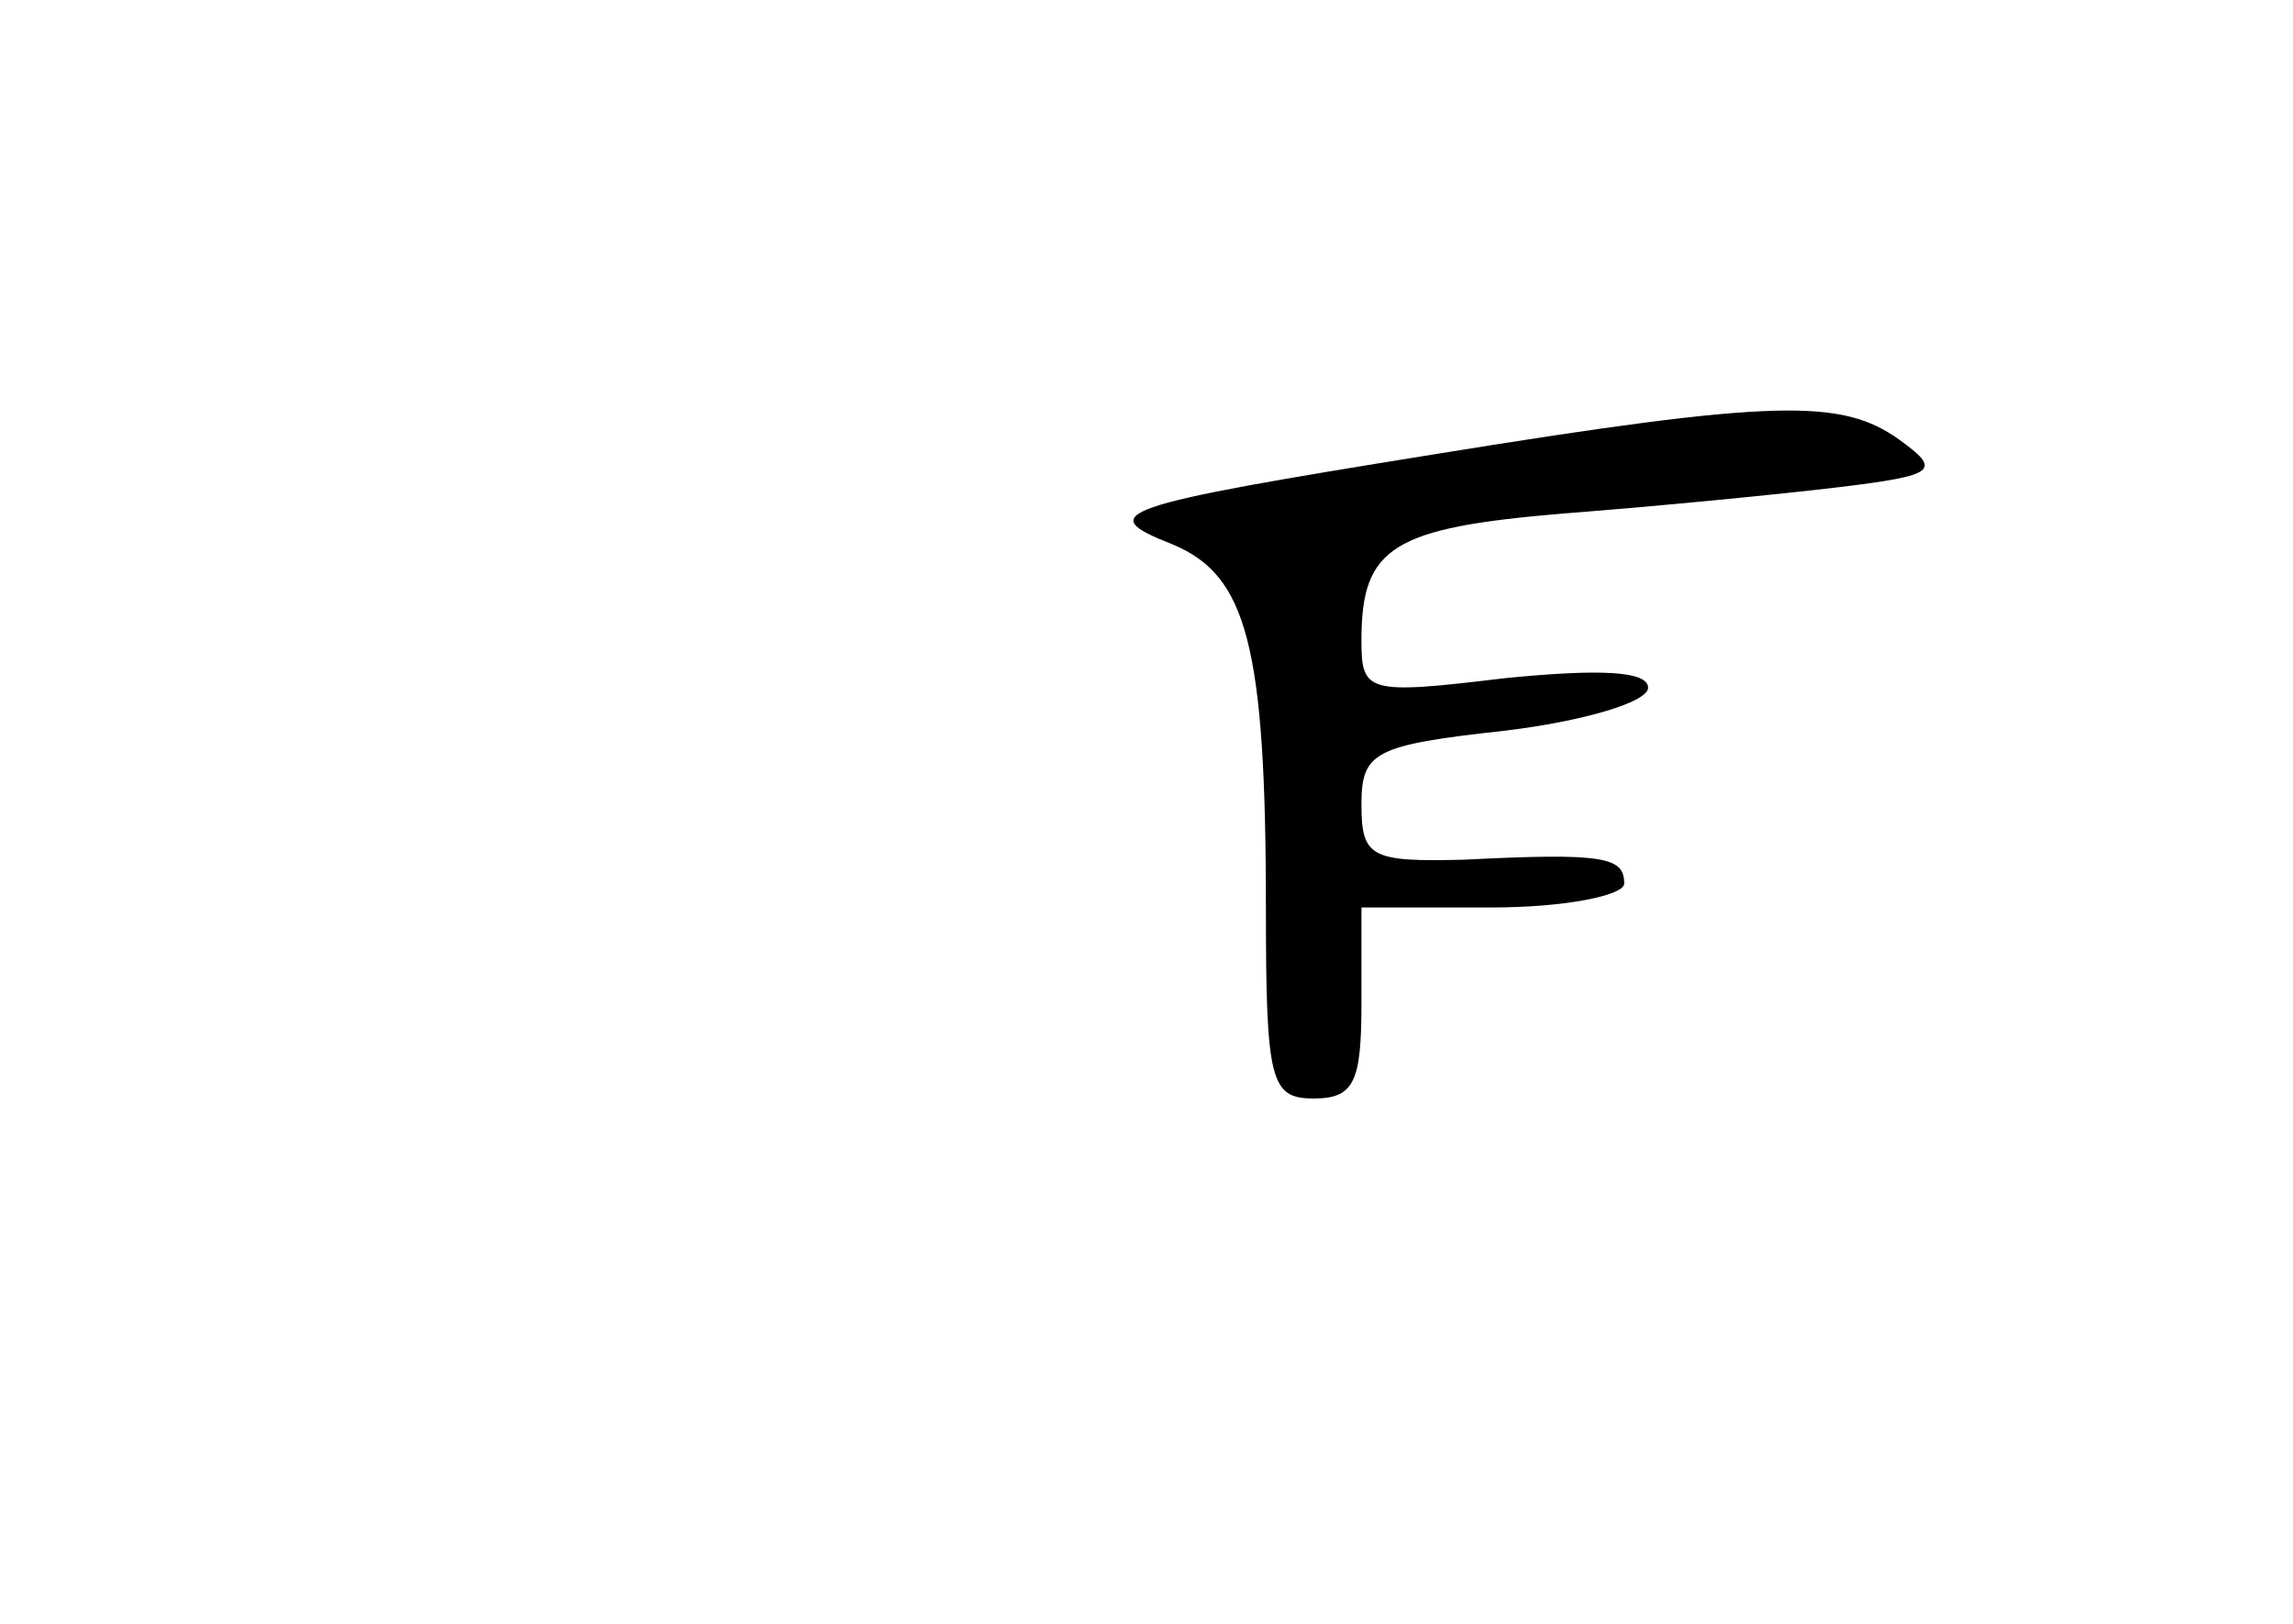 <?xml version="1.0" standalone="no"?>
<!DOCTYPE svg PUBLIC "-//W3C//DTD SVG 20010904//EN"
 "http://www.w3.org/TR/2001/REC-SVG-20010904/DTD/svg10.dtd">
<svg version="1.0" xmlns="http://www.w3.org/2000/svg"
 width="96pt" height="68pt" viewBox="0 0 96 68"
 preserveAspectRatio="xMidYMid meet">
<g transform="translate(0,68) scale(0.1,-0.1)"
fill="#000000" stroke="none">
<path d="M602 490 c-137 -22 -144 -25 -111 -38 31 -13 39 -42 39 -153 0 -72 2
-79 20 -79 17 0 20 7 20 40 l0 40 55 0 c30 0 55 5 55 10 0 11 -8 13 -67 10
-39 -1 -43 1 -43 23 0 22 5 25 60 31 33 4 60 12 60 18 0 7 -20 8 -60 4 -58 -7
-60 -6 -60 16 0 39 13 47 85 53 39 3 90 8 115 11 41 5 43 7 25 20 -24 17 -51
17 -193 -6z"/>
</g>
</svg>
